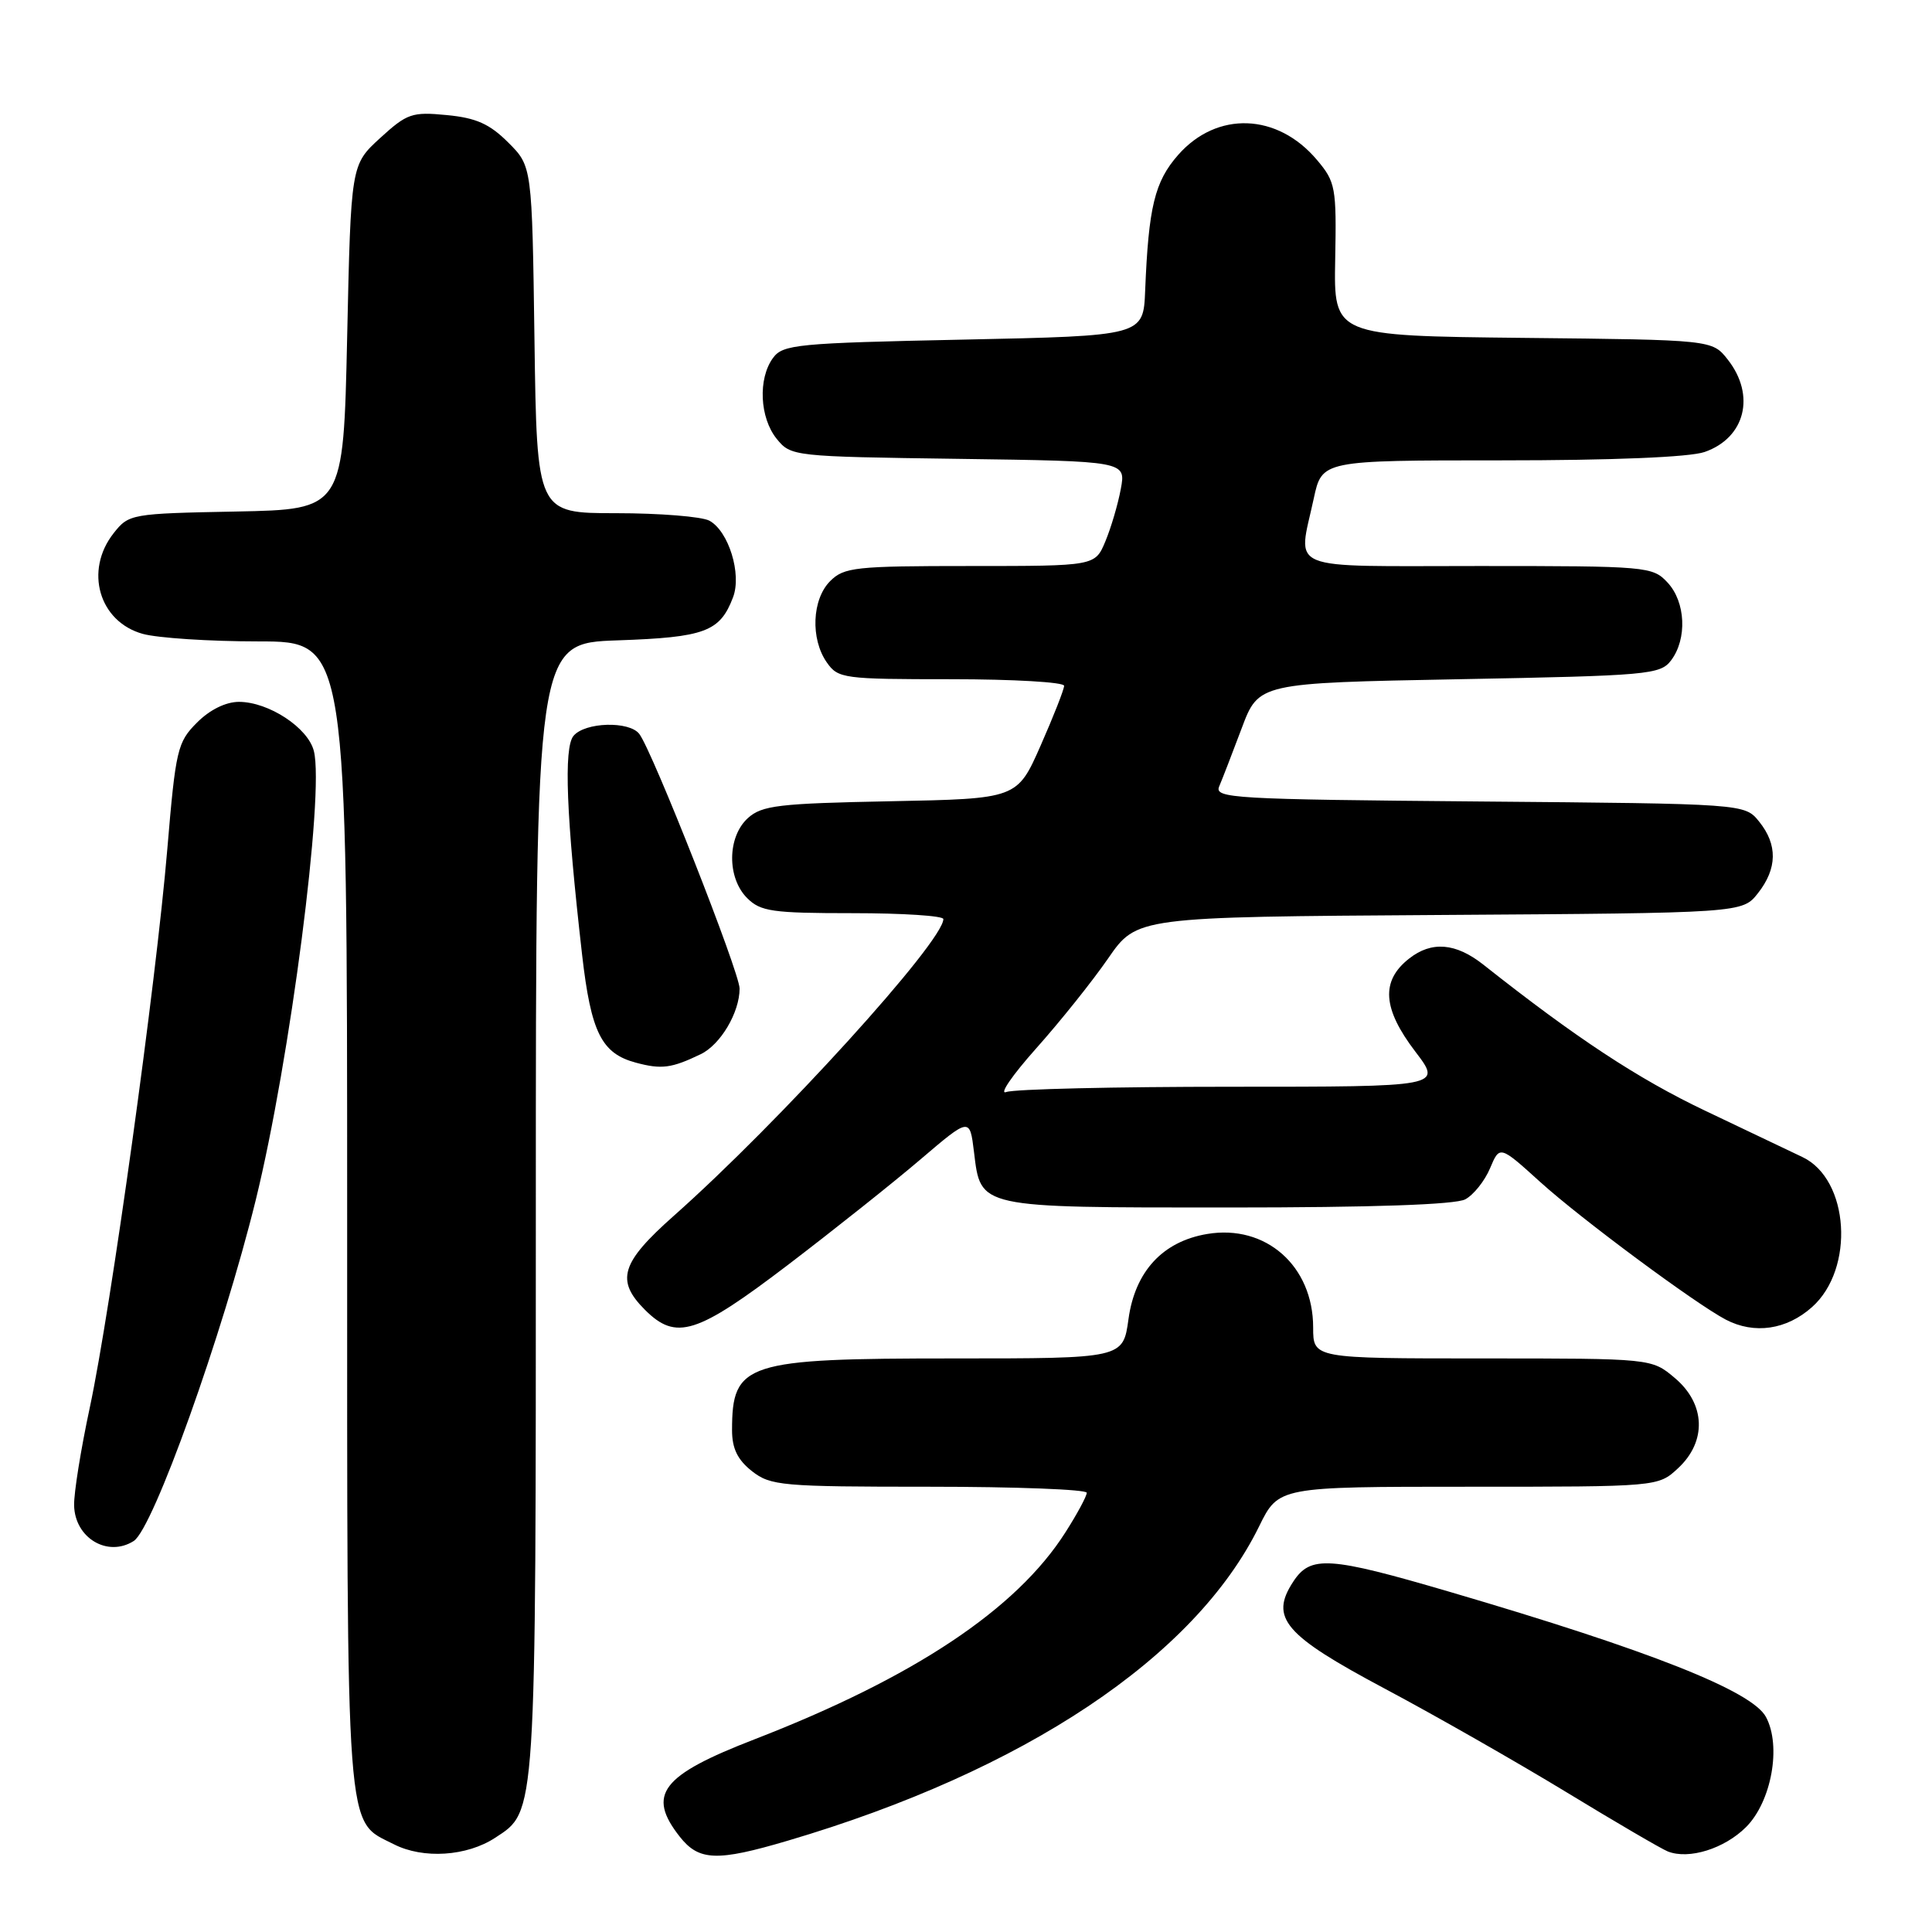 <?xml version="1.0" encoding="UTF-8" standalone="no"?>
<!DOCTYPE svg PUBLIC "-//W3C//DTD SVG 1.1//EN" "http://www.w3.org/Graphics/SVG/1.1/DTD/svg11.dtd" >
<svg xmlns="http://www.w3.org/2000/svg" xmlns:xlink="http://www.w3.org/1999/xlink" version="1.1" viewBox="0 0 256 256">
 <g >
 <path fill="currentColor"
d=" M 65.62 243.51 C 71.09 239.93 71.00 241.28 71.00 160.14 C 71.00 85.22 71.00 85.22 81.86 84.85 C 93.40 84.45 95.40 83.71 97.13 79.15 C 98.31 76.06 96.54 70.36 93.99 68.99 C 92.97 68.45 87.41 68.00 81.63 68.00 C 71.14 68.00 71.14 68.00 70.82 45.02 C 70.50 22.03 70.50 22.03 67.34 18.88 C 64.88 16.42 63.09 15.62 59.21 15.25 C 54.59 14.80 53.94 15.03 50.36 18.30 C 46.50 21.84 46.50 21.84 46.00 44.67 C 45.50 67.50 45.50 67.50 31.30 67.78 C 17.34 68.05 17.07 68.10 15.05 70.66 C 11.16 75.61 13.12 82.38 18.91 83.99 C 20.88 84.54 27.79 84.99 34.25 84.99 C 46.00 85.00 46.00 85.00 46.00 161.05 C 46.00 244.78 45.73 241.09 52.20 244.38 C 56.07 246.35 61.86 245.98 65.62 243.51 Z  M 104.39 243.90 C 135.73 234.65 158.34 219.57 166.84 202.25 C 169.42 197.00 169.42 197.00 194.56 197.00 C 219.71 197.00 219.71 197.00 222.35 194.55 C 226.18 191.00 226.00 186.02 221.92 182.59 C 218.85 180.00 218.85 180.00 196.42 180.00 C 174.00 180.00 174.00 180.00 174.00 175.90 C 174.00 167.74 167.72 162.20 159.95 163.51 C 154.06 164.50 150.40 168.47 149.53 174.79 C 148.81 180.00 148.81 180.00 126.36 180.00 C 98.75 180.00 97.00 180.57 97.00 189.51 C 97.00 191.93 97.73 193.43 99.63 194.93 C 102.11 196.87 103.54 197.00 123.13 197.00 C 134.61 197.00 144.00 197.36 144.00 197.80 C 144.00 198.25 142.73 200.61 141.17 203.05 C 134.70 213.23 121.11 222.28 100.00 230.46 C 87.61 235.25 85.67 237.77 90.07 243.37 C 92.61 246.59 94.99 246.68 104.39 243.90 Z  M 231.36 242.10 C 234.73 238.73 236.07 231.36 234.00 227.51 C 232.16 224.06 218.60 218.70 192.10 210.93 C 176.08 206.23 173.65 206.07 171.36 209.58 C 168.21 214.38 170.16 216.66 183.50 223.76 C 190.10 227.27 200.90 233.43 207.50 237.44 C 214.10 241.46 220.18 245.01 221.00 245.33 C 223.80 246.43 228.49 244.96 231.36 242.10 Z  M 17.72 204.19 C 20.30 202.55 29.50 176.83 33.89 159.00 C 38.43 140.53 43.01 105.16 41.59 99.52 C 40.82 96.43 35.61 93.01 31.67 93.00 C 29.92 93.00 27.80 94.04 26.10 95.75 C 23.51 98.34 23.28 99.31 22.17 112.50 C 20.67 130.36 14.68 173.48 11.90 186.50 C 10.72 192.00 9.78 197.84 9.82 199.47 C 9.91 203.79 14.26 206.39 17.72 204.19 Z  M 104.44 167.58 C 110.52 162.94 118.42 156.66 122.00 153.60 C 128.50 148.06 128.50 148.06 129.06 152.65 C 129.97 160.11 129.44 160.00 162.76 160.00 C 181.86 160.00 192.84 159.62 194.15 158.92 C 195.26 158.33 196.74 156.47 197.44 154.80 C 198.72 151.76 198.72 151.76 204.11 156.64 C 209.54 161.55 224.63 172.73 228.68 174.86 C 232.46 176.83 236.73 176.21 240.11 173.19 C 245.80 168.11 245.04 156.27 238.84 153.32 C 237.55 152.70 231.75 149.94 225.93 147.17 C 217.04 142.94 208.81 137.52 196.55 127.82 C 192.89 124.93 189.69 124.67 186.71 127.02 C 182.94 129.98 183.19 133.65 187.55 139.36 C 191.09 144.00 191.09 144.00 163.13 144.00 C 147.75 144.00 134.34 144.31 133.34 144.70 C 132.34 145.08 134.11 142.50 137.27 138.95 C 140.44 135.40 144.74 130.03 146.83 127.00 C 150.63 121.50 150.63 121.50 190.75 121.24 C 230.87 120.98 230.87 120.98 232.94 118.35 C 235.51 115.08 235.56 111.92 233.09 108.86 C 231.18 106.50 231.18 106.50 196.00 106.20 C 163.33 105.92 160.88 105.78 161.55 104.20 C 161.95 103.27 163.29 99.80 164.53 96.50 C 166.78 90.50 166.78 90.50 193.35 90.00 C 218.43 89.53 220.00 89.39 221.43 87.50 C 223.58 84.65 223.36 79.76 220.96 77.19 C 218.98 75.06 218.29 75.00 195.96 75.00 C 169.89 75.00 171.98 75.85 174.08 66.05 C 175.17 61.00 175.17 61.00 198.93 61.00 C 213.71 61.00 223.90 60.58 225.87 59.89 C 231.25 58.02 232.66 52.39 228.94 47.65 C 226.88 45.03 226.88 45.03 201.81 44.77 C 176.73 44.50 176.73 44.50 176.92 34.39 C 177.10 24.84 176.97 24.11 174.52 21.21 C 169.28 14.97 161.25 14.68 156.11 20.53 C 153.00 24.07 152.19 27.41 151.74 38.50 C 151.50 44.50 151.50 44.50 127.67 45.00 C 105.55 45.46 103.73 45.64 102.42 47.44 C 100.42 50.18 100.66 55.35 102.91 58.14 C 104.80 60.47 105.07 60.50 127.01 60.80 C 149.20 61.11 149.20 61.11 148.51 64.80 C 148.13 66.84 147.21 69.96 146.46 71.75 C 145.10 75.00 145.10 75.00 128.55 75.00 C 113.33 75.00 111.84 75.16 110.00 77.00 C 107.59 79.41 107.37 84.66 109.56 87.78 C 111.05 89.91 111.75 90.00 126.06 90.00 C 134.28 90.00 141.00 90.39 141.00 90.87 C 141.00 91.35 139.60 94.91 137.89 98.79 C 134.78 105.84 134.78 105.84 117.99 106.17 C 103.17 106.46 100.96 106.72 99.10 108.40 C 96.36 110.89 96.31 116.31 99.00 119.00 C 100.78 120.78 102.33 121.00 113.00 121.00 C 119.60 121.00 125.00 121.35 125.00 121.78 C 125.00 124.77 103.22 148.75 89.25 161.13 C 82.28 167.32 81.56 169.65 85.45 173.55 C 89.59 177.68 92.28 176.84 104.44 167.58 Z  M 92.84 139.69 C 95.47 138.43 98.00 134.16 98.00 130.99 C 98.00 128.84 86.46 99.54 84.71 97.25 C 83.38 95.51 77.51 95.68 75.99 97.51 C 74.68 99.10 75.03 108.09 77.13 126.50 C 78.31 136.81 79.70 139.59 84.26 140.81 C 87.65 141.72 88.98 141.55 92.84 139.69 Z "/>
</g>
</svg>